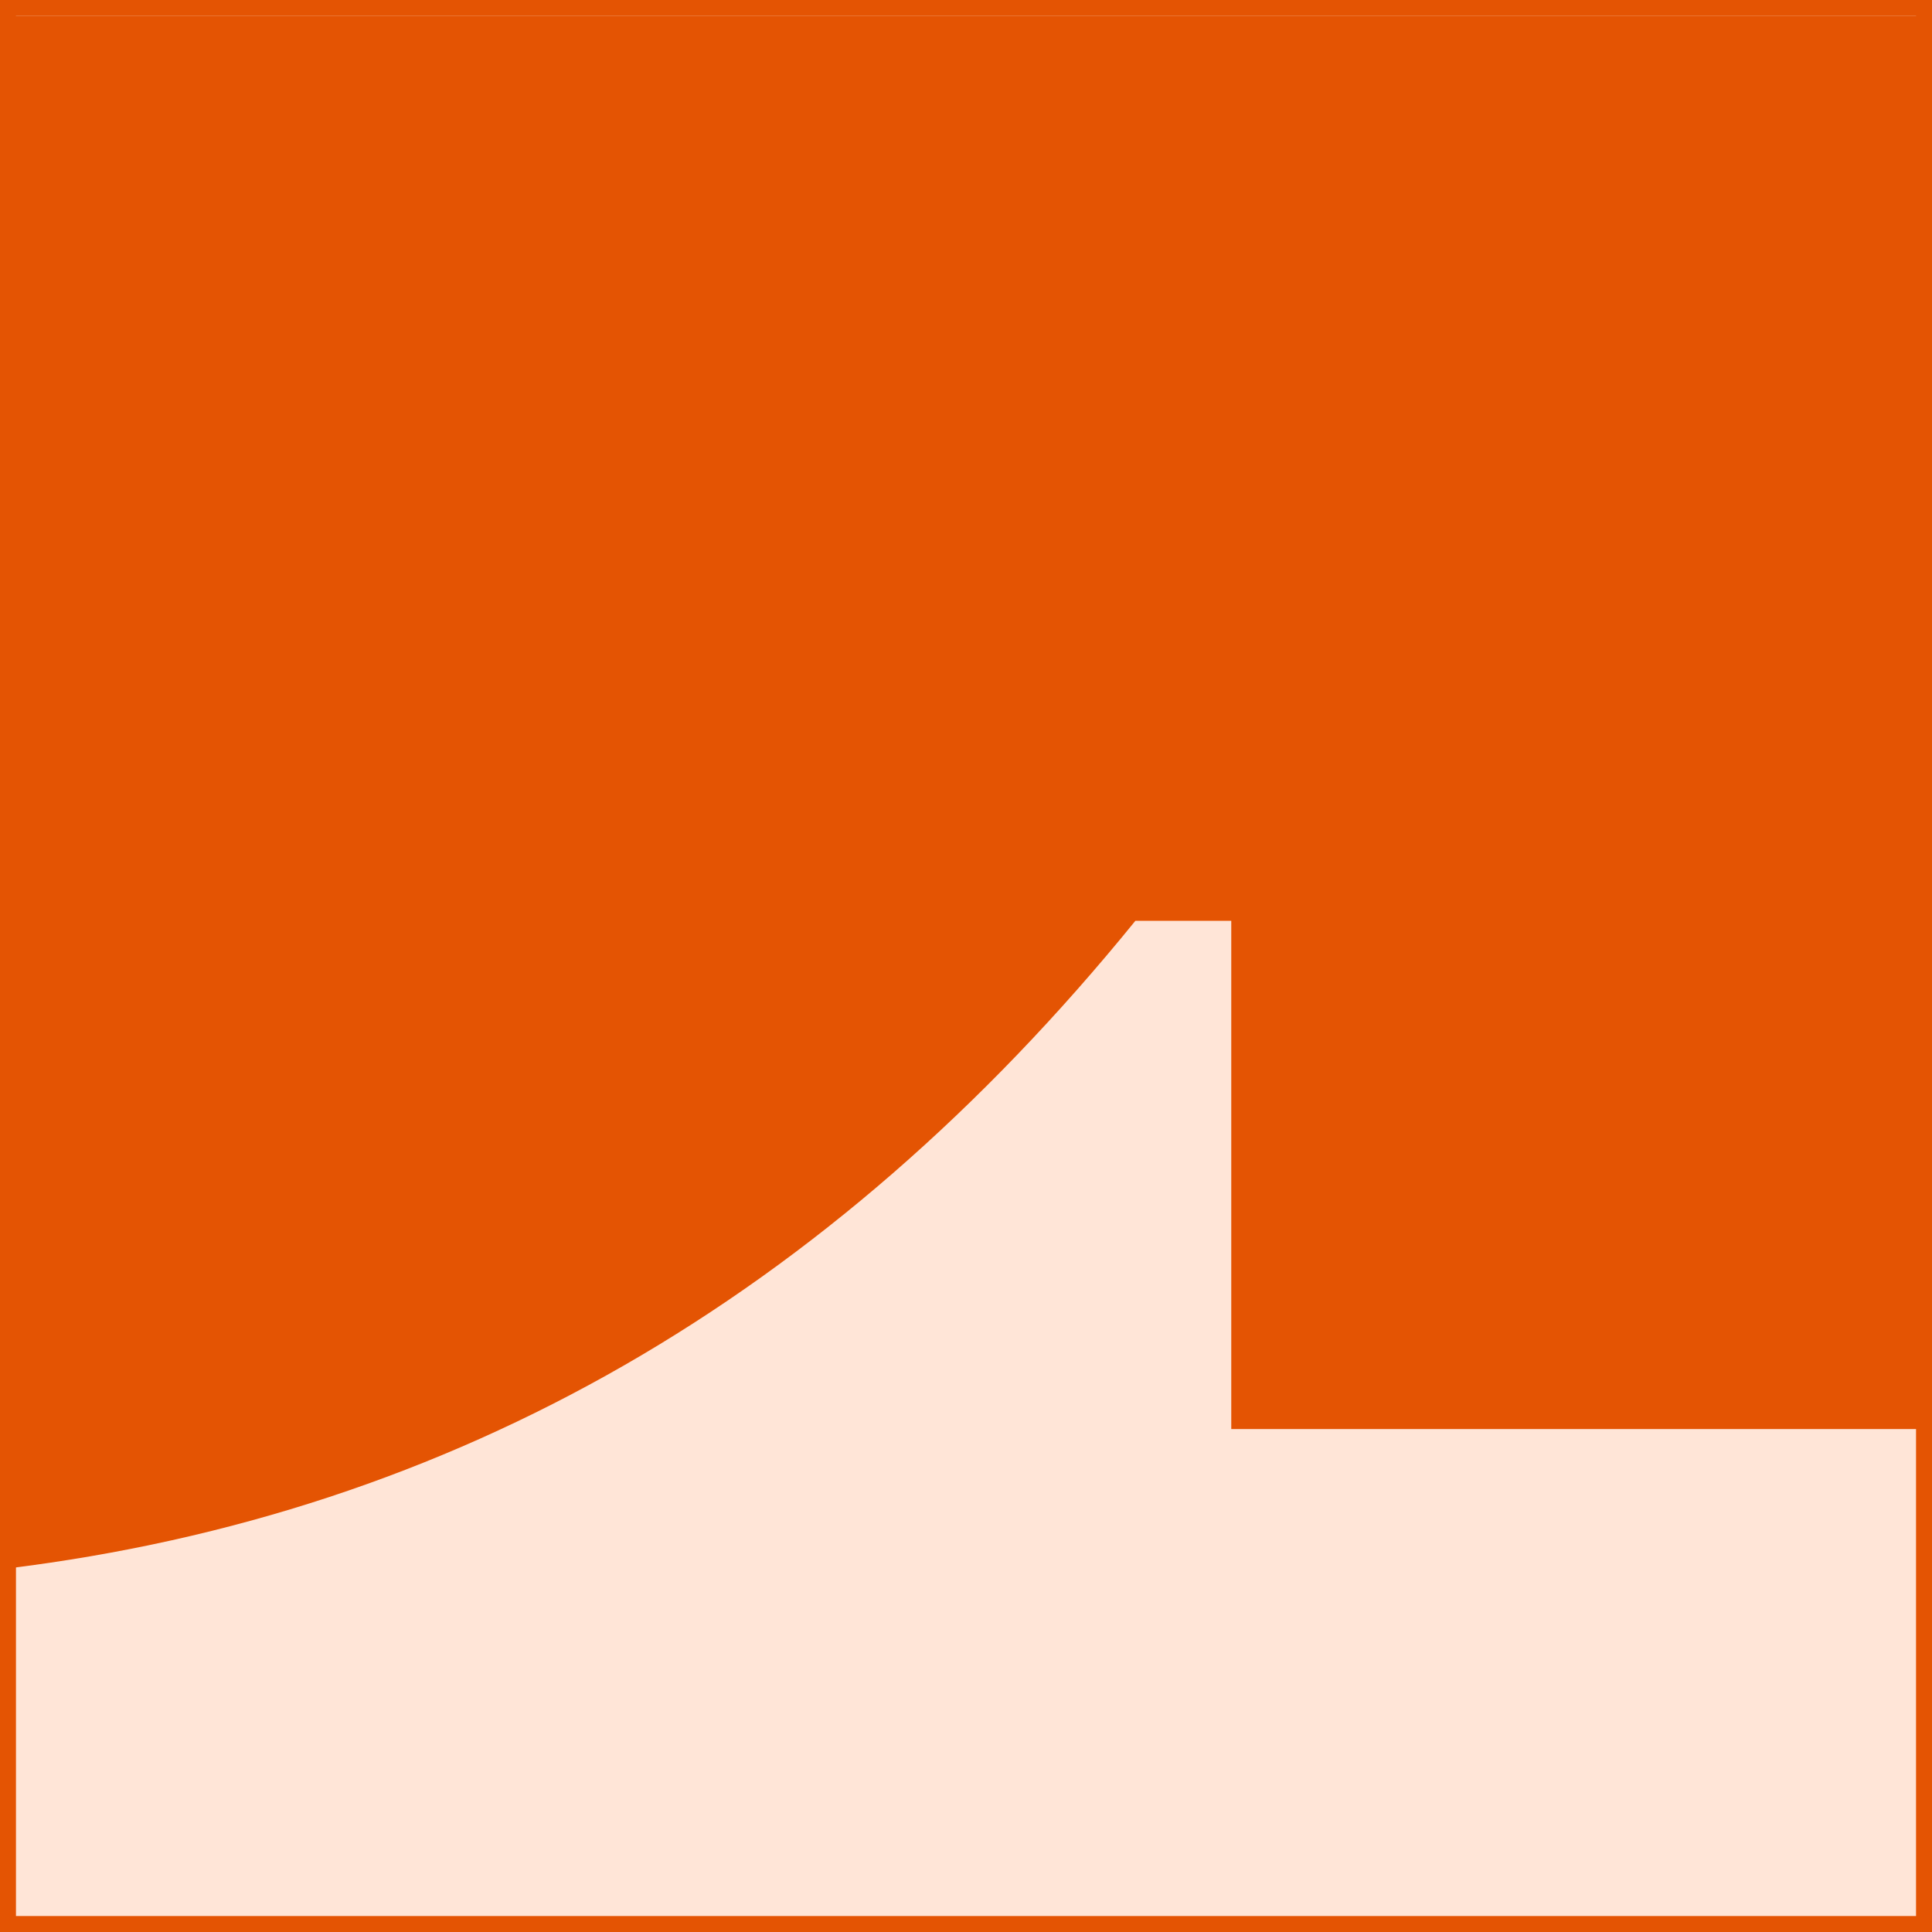 <svg width="484" height="484" viewBox="0 0 484 484" fill="none" xmlns="http://www.w3.org/2000/svg">
<rect x="482" y="482" width="480" height="480" transform="rotate(-180 482 482)" fill="#FFE5D7" stroke="#E45403" stroke-width="4"/>
<path d="M482 358H308.454V230.68H284.431C207.818 325.078 113.674 379.157 2 392.915L2 4L482 4L482 358Z" fill="#E45403"/>
</svg>
